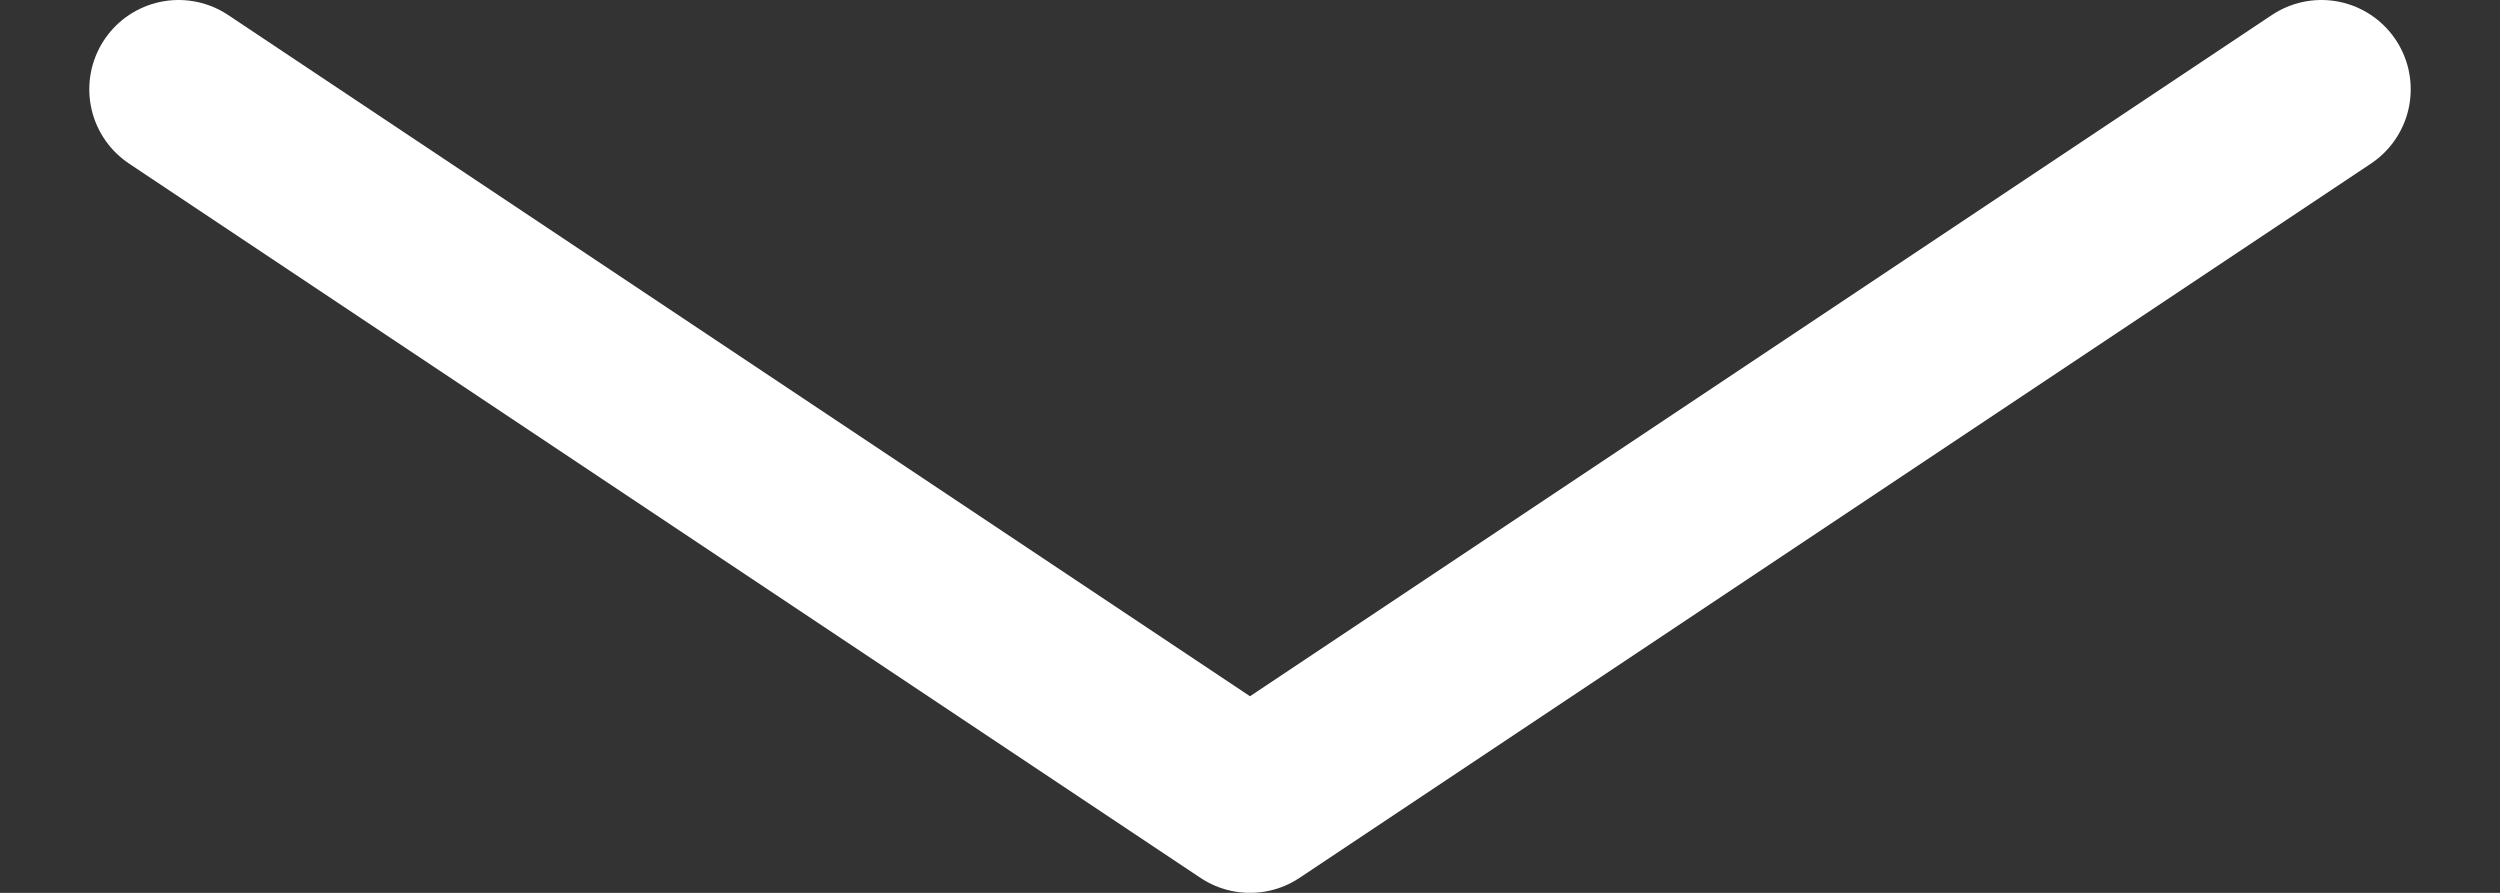 <svg width="14" height="5" viewBox="0 0 14 5" fill="none" xmlns="http://www.w3.org/2000/svg">
<rect x="0" y="0" width="14" height="5" fill="#333333" stroke="none"/>
<path d="M1 0.5L7 4.5L13 0.5" stroke="white" stroke-linecap="round" stroke-linejoin="round"/>
</svg>
